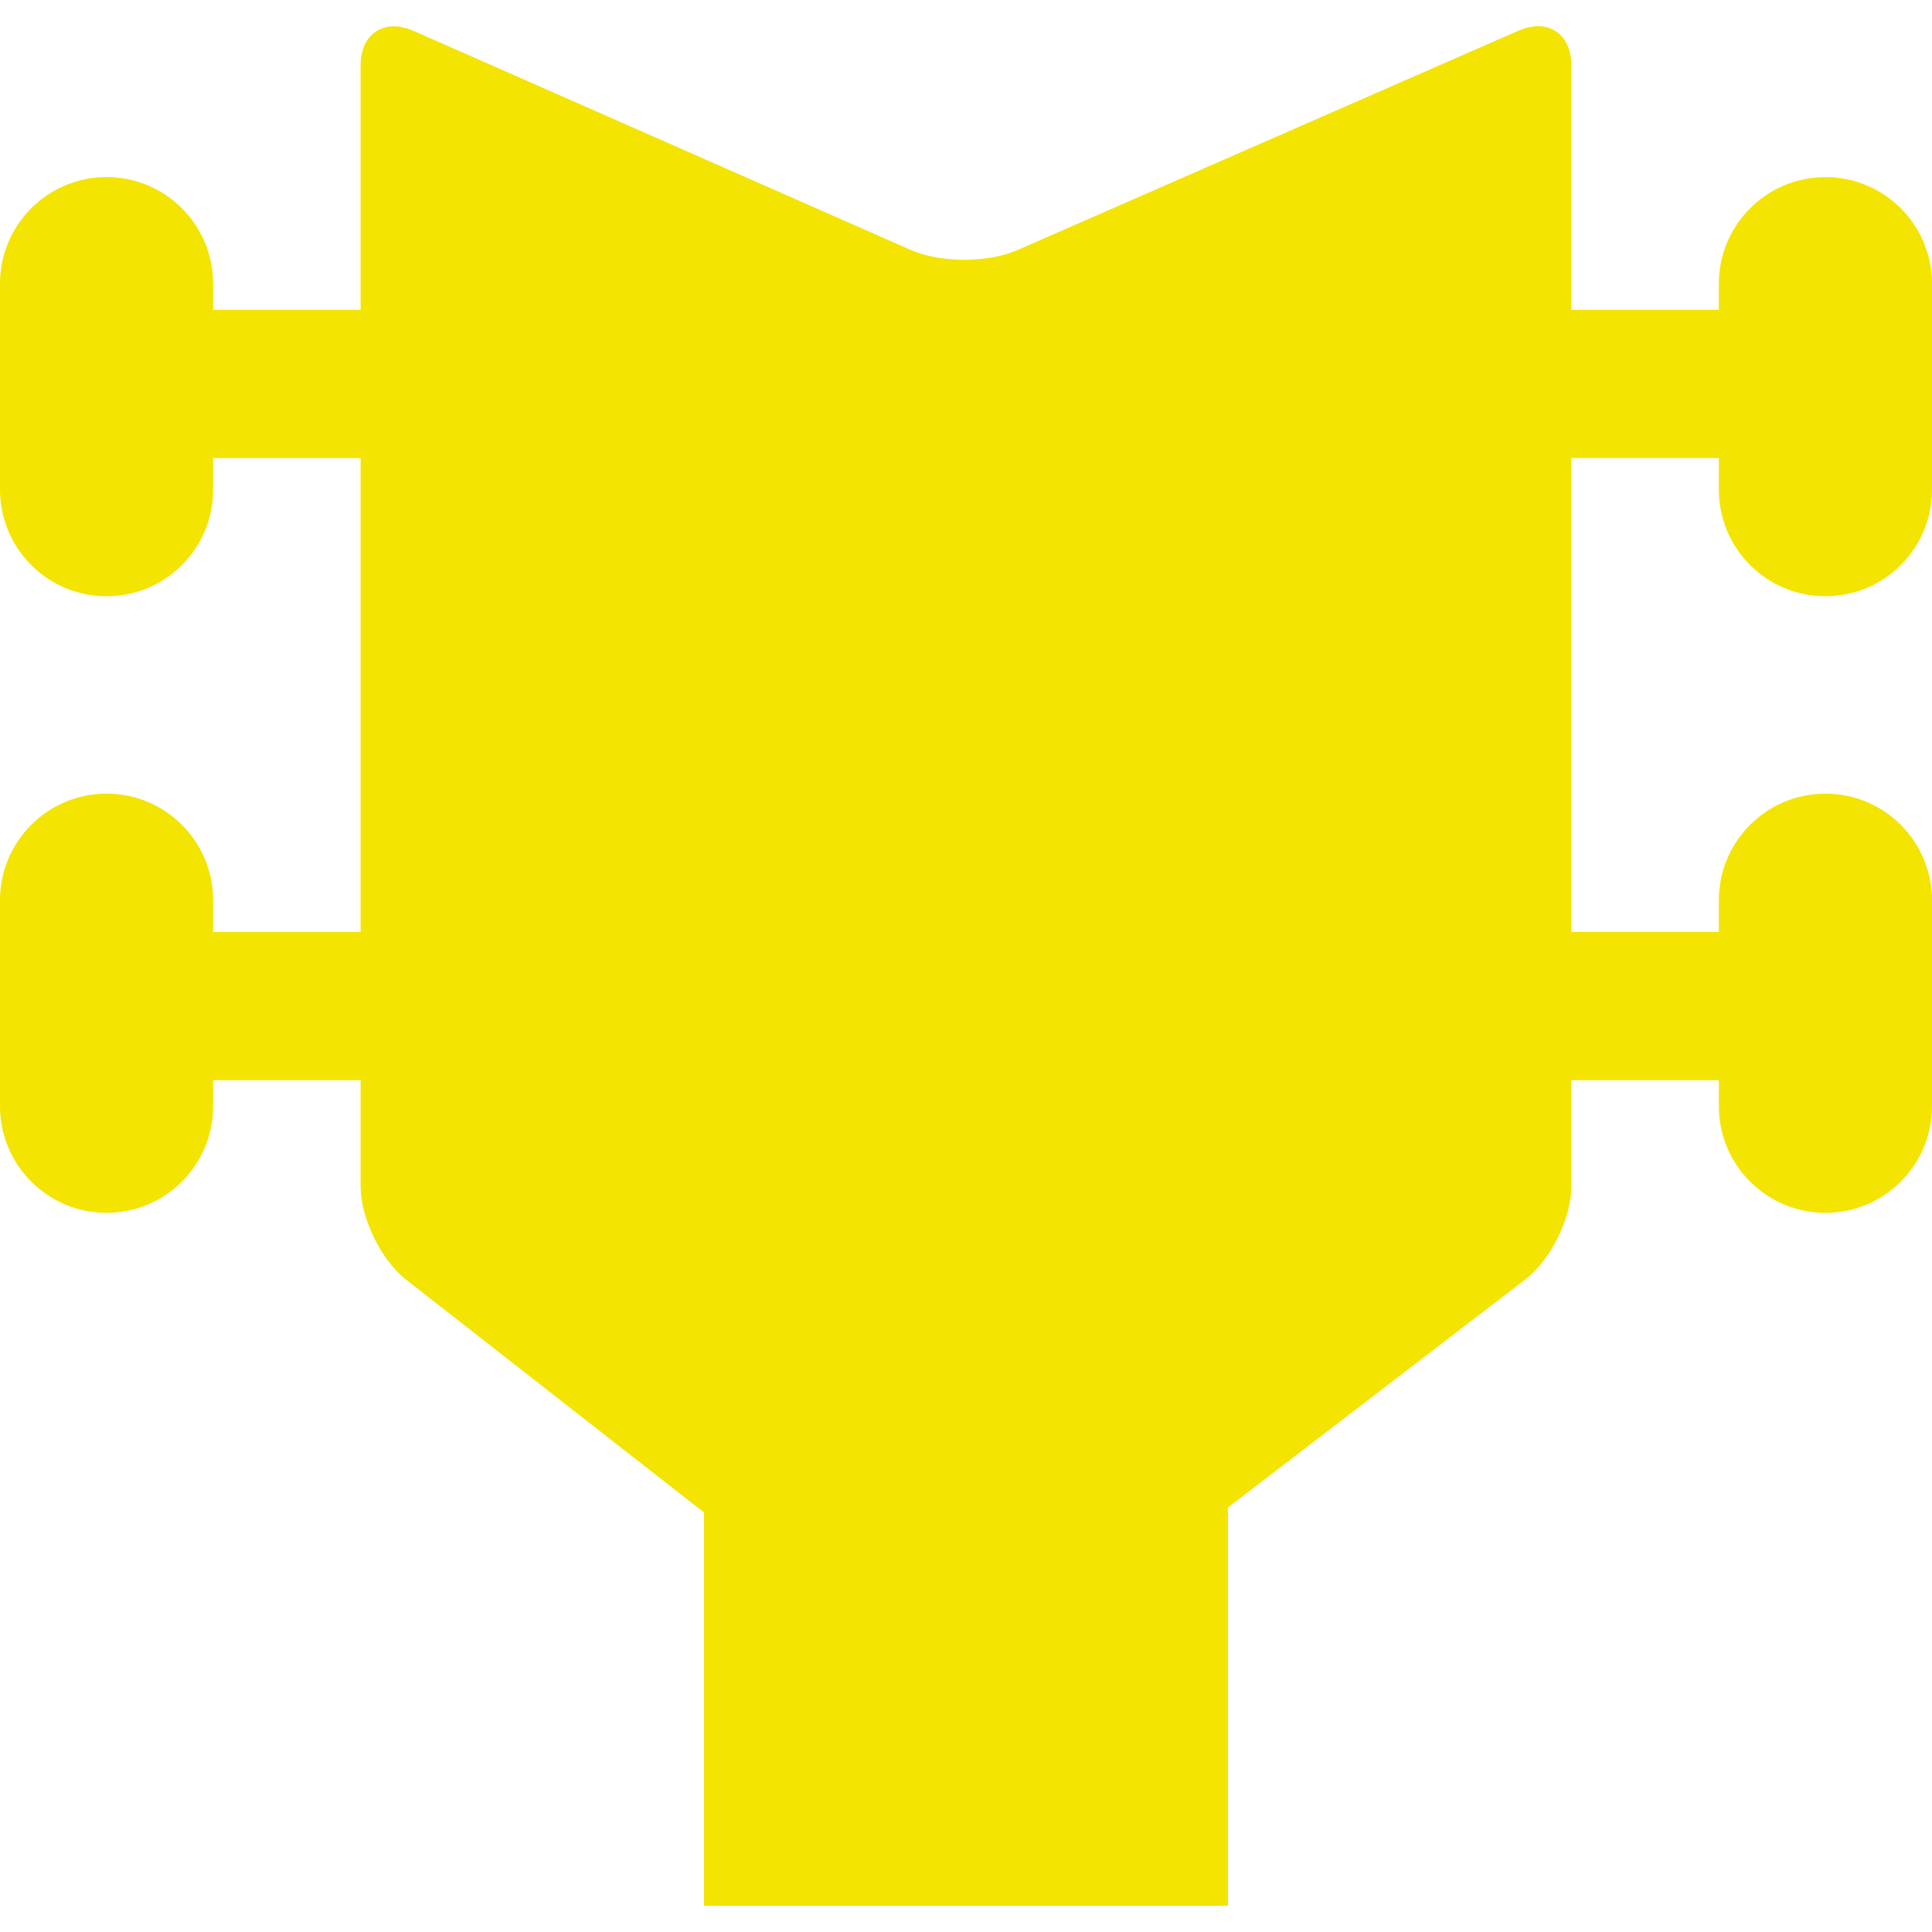 <?xml version="1.0" encoding="iso-8859-1"?>
<!DOCTYPE svg PUBLIC "-//W3C//DTD SVG 1.1//EN" "http://www.w3.org/Graphics/SVG/1.1/DTD/svg11.dtd">
<svg fill="#f4e401" version="1.1" id="Capa_1" xmlns="http://www.w3.org/2000/svg" xmlns:xlink="http://www.w3.org/1999/xlink" 
	 width="800px" height="800px" viewBox="0 0 463.173 463.173"
	 xml:space="preserve">
<g>
	<path d="M25.543,190.264C11.438,190.264,0,201.703,0,215.809v49.396c0,14.106,11.438,25.552,25.543,25.552
		c14.106,0,25.553-11.438,25.553-25.552v-6.243H86.45v25.407c0,7.666,4.897,17.709,10.94,22.441l71.393,55.787v94.283h125.604
		v-95.485l71.312-54.686c6.087-4.676,11.024-14.675,11.024-22.341v-25.407h35.35v6.243c0,14.106,11.441,25.552,25.555,25.552
		c14.106,0,25.544-11.438,25.544-25.552v-49.396c0-14.106-11.438-25.545-25.544-25.545c-14.105,0-25.555,11.439-25.555,25.545v7.625
		h-35.35V109.805h35.35v7.582c0,14.106,11.441,25.553,25.555,25.553c14.106,0,25.544-11.439,25.544-25.553V68.001
		c0-14.106-11.438-25.545-25.544-25.545c-14.105,0-25.555,11.439-25.555,25.545v6.282h-35.35V15.692
		c0-7.67-5.703-11.395-12.724-8.321L243.85,59.978c-7.028,3.078-18.419,3.062-25.438-0.03L99.156,7.405
		C92.139,4.313,86.45,8.022,86.45,15.692v58.583H51.097v-6.281c0-14.106-11.439-25.545-25.553-25.545
		C11.438,42.448,0,53.887,0,68.001v49.394c0,14.106,11.438,25.553,25.543,25.553c14.106,0,25.553-11.435,25.553-25.553v-7.582H86.45
		v113.628H51.097v-7.624C51.097,201.703,39.658,190.264,25.543,190.264z"/>
</g>
</svg>